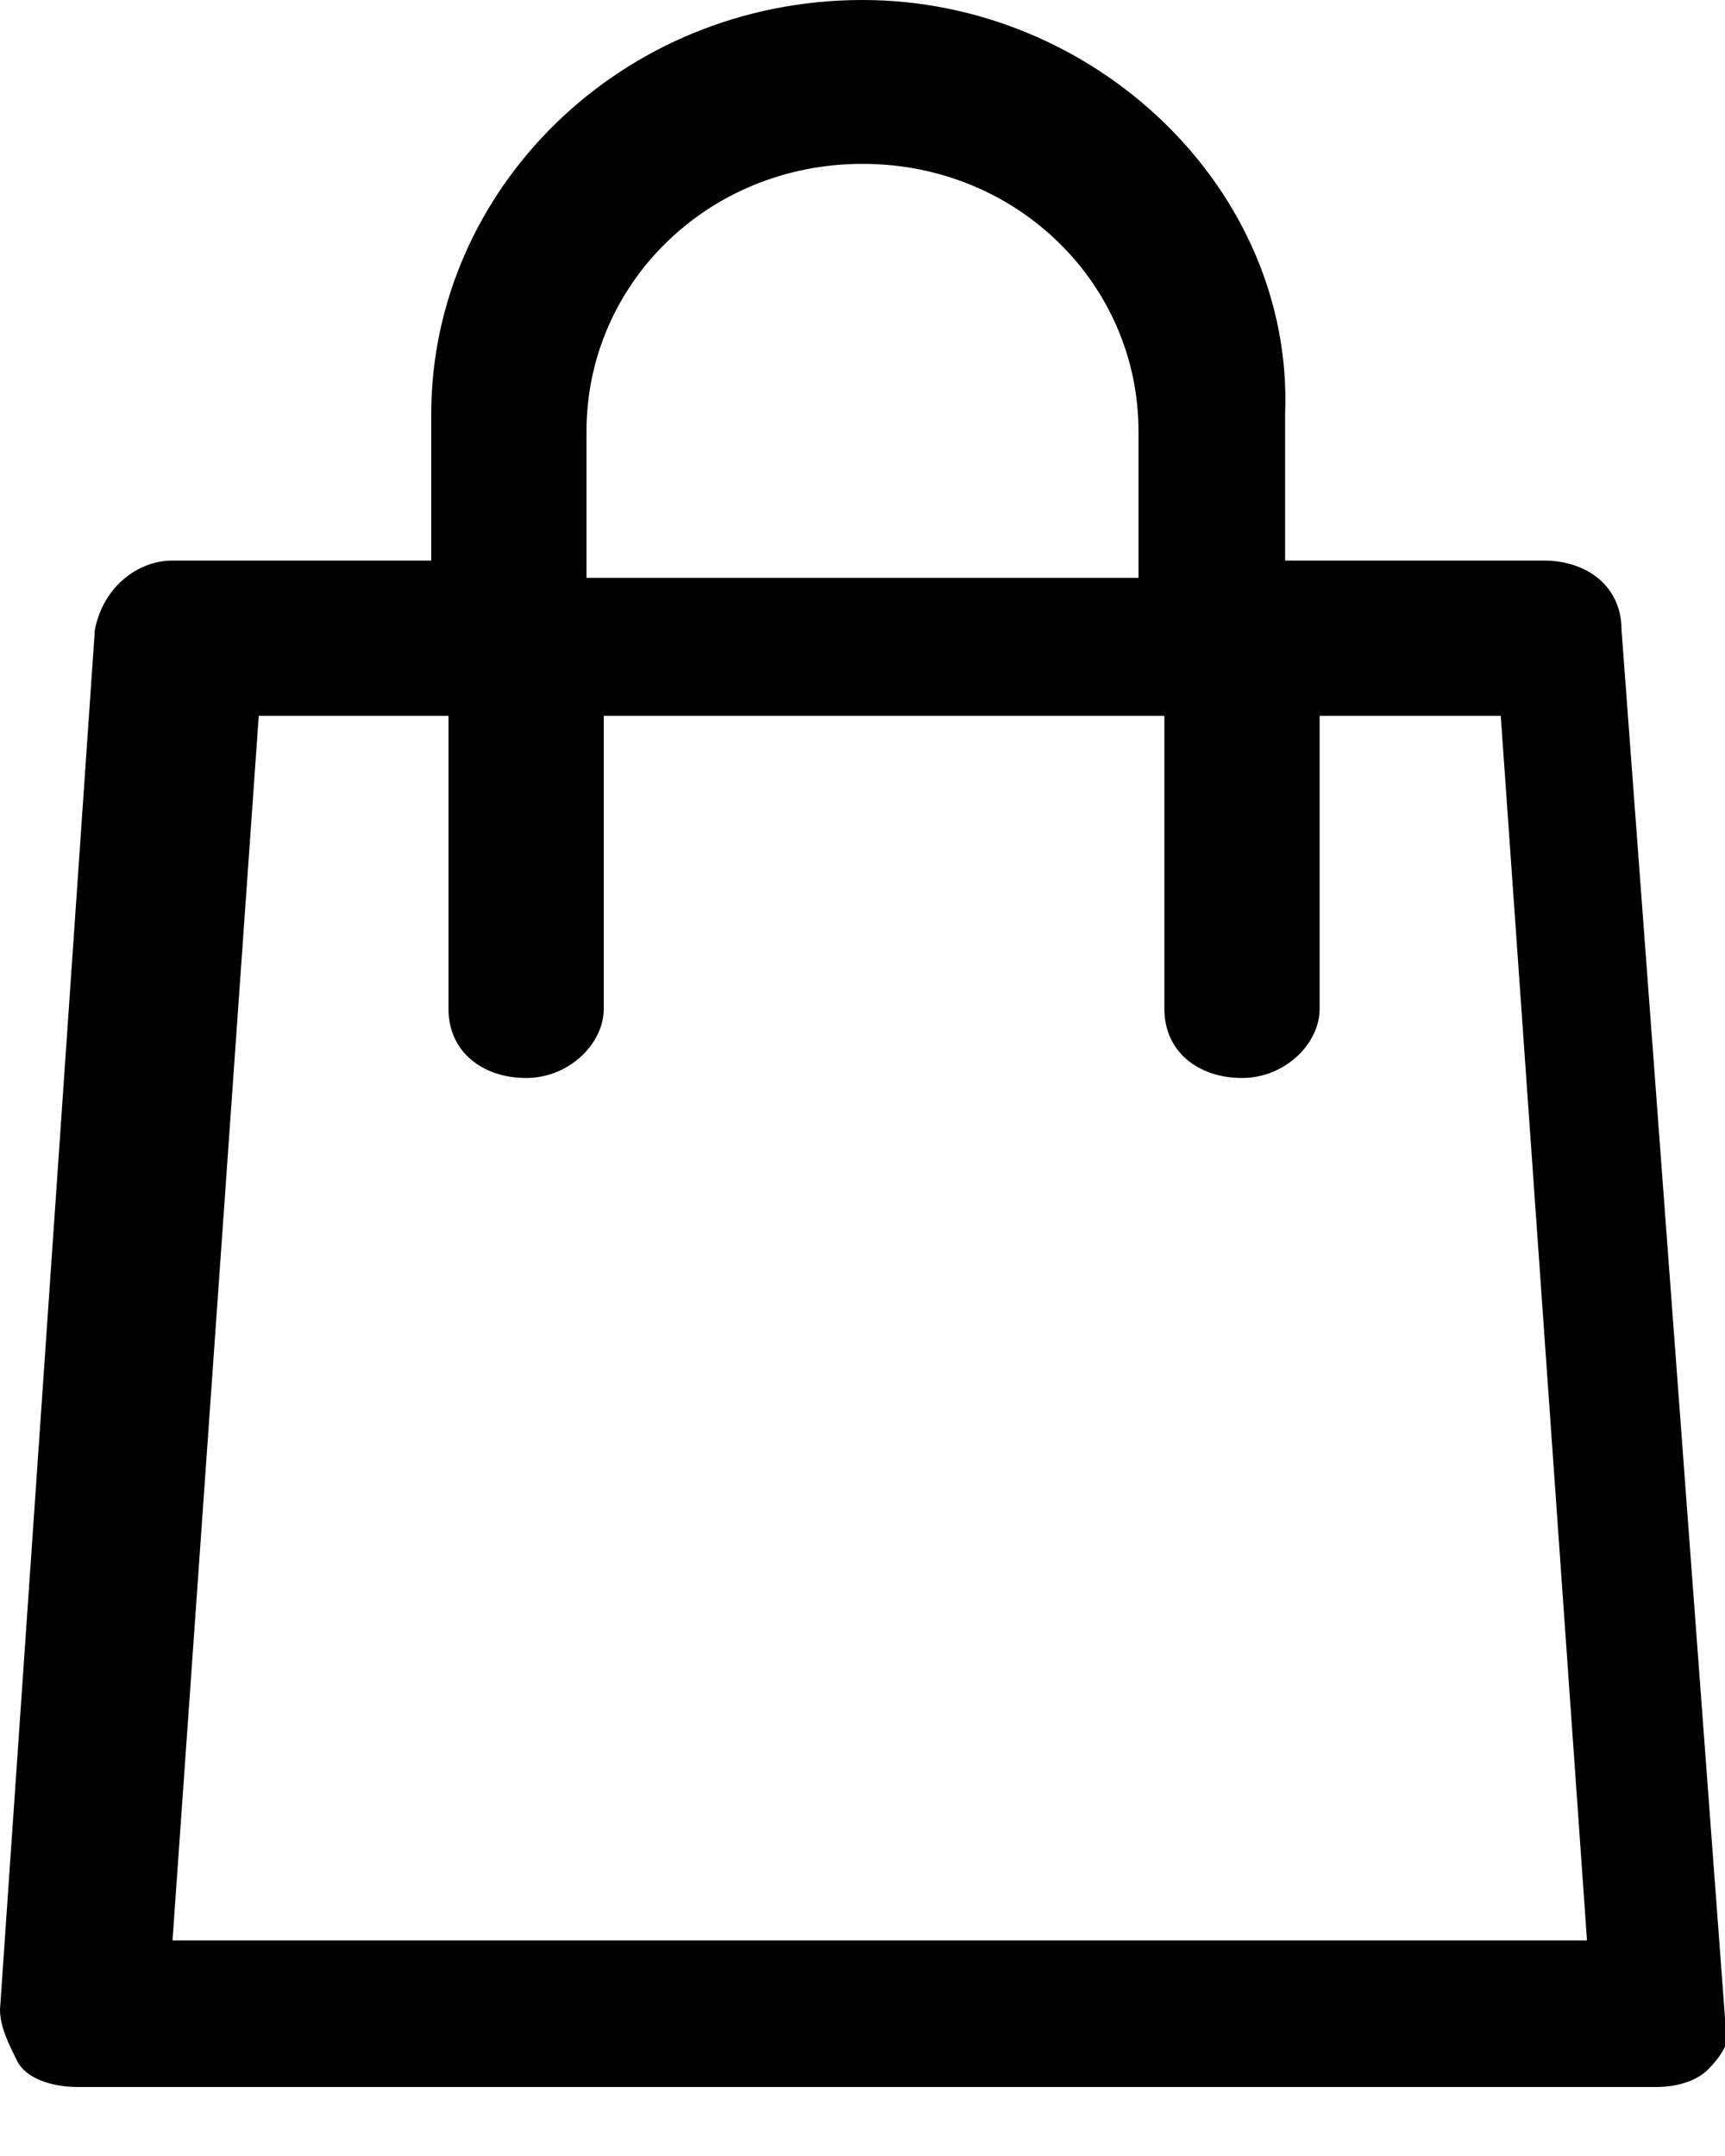 <svg viewBox="0 0 20 25">
		<path
			fill="currentColor"
			d="M2,22.5L3,8.3h2.2v3.4c0,0.5,0.4,0.8,0.9,0.8s0.9-0.4,0.9-0.8V8.3h6.5v3.4c0,0.5,0.4,0.8,0.9,0.8 c0.5,0,0.9-0.4,0.9-0.8V8.3h2.1l1,14.2H2z M6.8,5c0-1.7,1.4-3.1,3.2-3.1s3.2,1.4,3.2,3.1v1.7H6.8V5z M18.8,7.3L18.8,7.3L18.8,7.3 c0-0.5-0.4-0.8-0.9-0.8h-3V4.8C15,2.2,12.7,0,10,0C7.2,0,5,2.2,5,4.8v1.7H2c-0.4,0-0.8,0.3-0.9,0.8L0,23.3c0,0.2,0.1,0.4,0.2,0.6 c0.1,0.2,0.4,0.3,0.7,0.3h18.3c0.3,0,0.5-0.1,0.6-0.2c0.2-0.2,0.3-0.4,0.2-0.6L18.8,7.3z"
		></path>
	</svg>